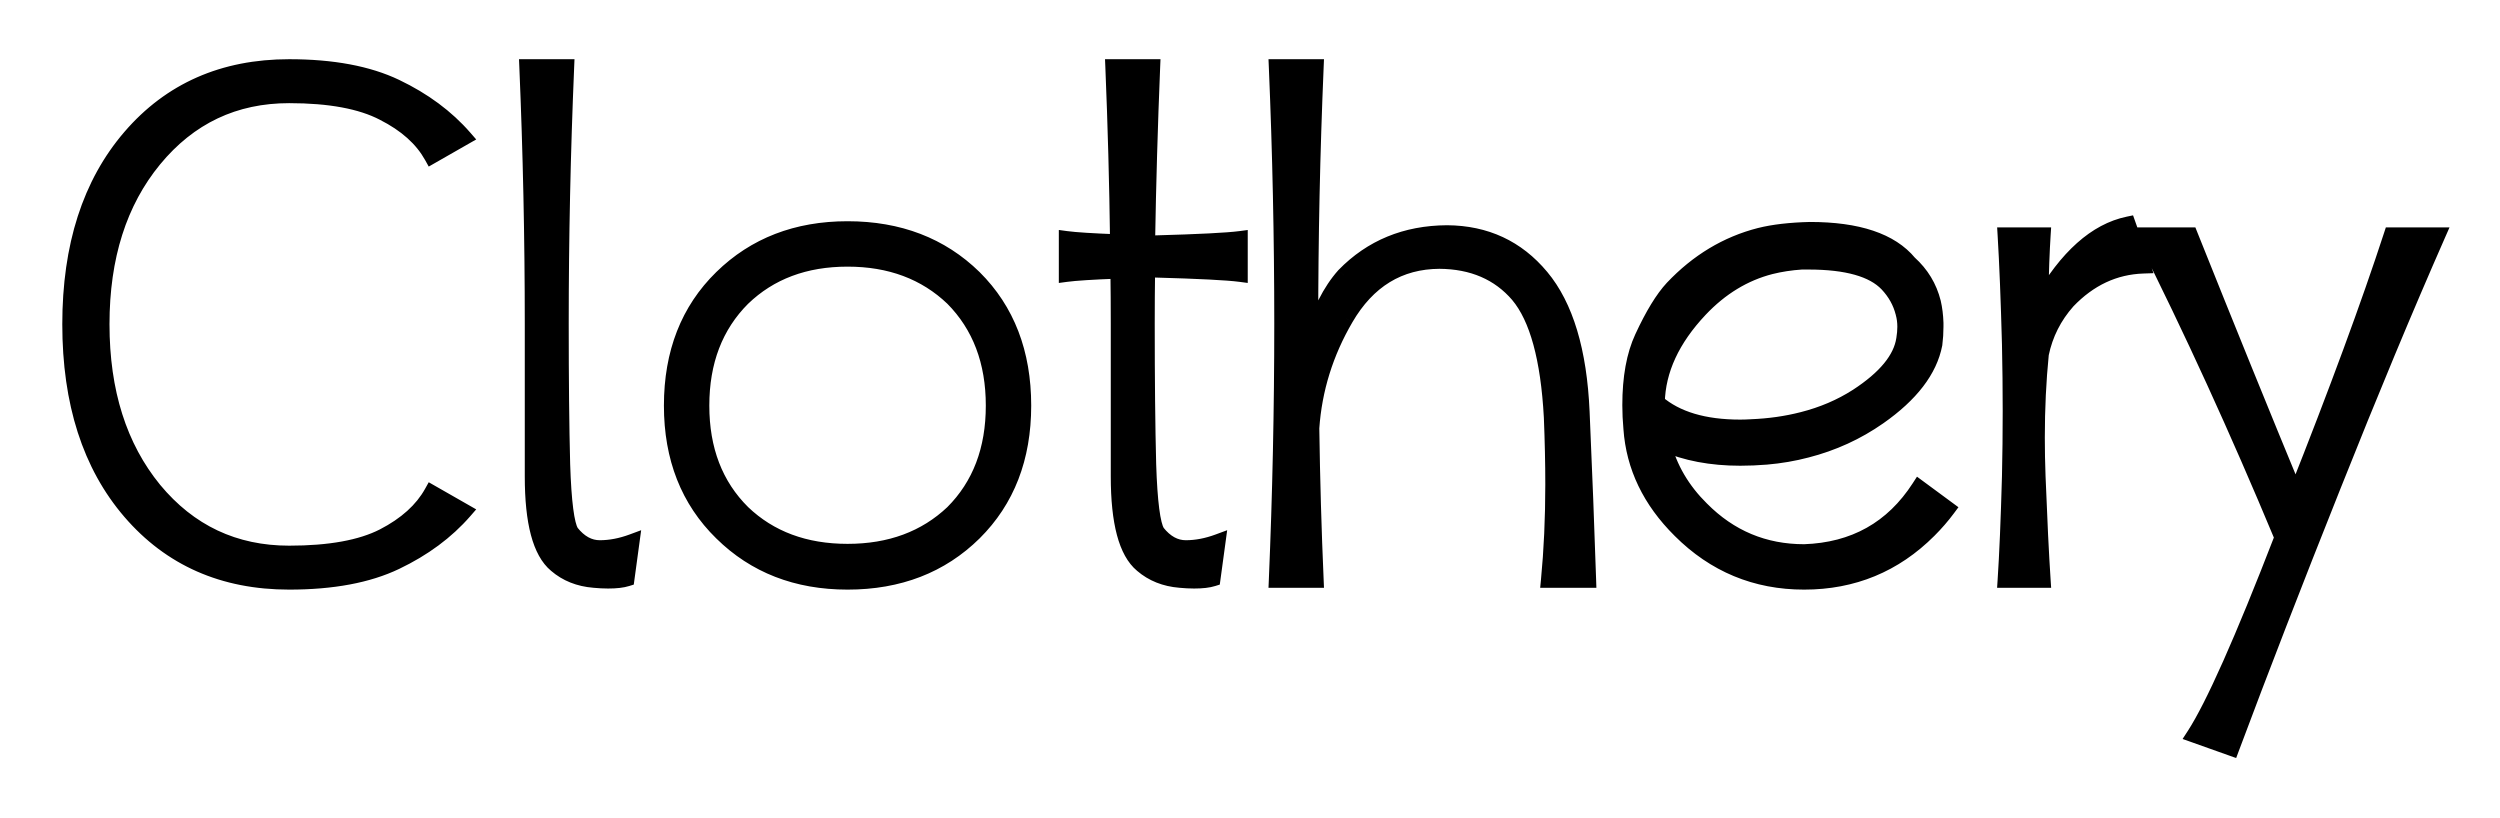<svg width="168" height="55" viewBox="0 0 168 55" fill="none" xmlns="http://www.w3.org/2000/svg">
<g filter="url(#filter0_d_292_38)">
<path d="M6.858 19.788C6.858 24.329 8.03 28.032 10.374 30.896C12.734 33.745 15.753 35.169 19.432 35.169C22.15 35.169 24.258 34.786 25.755 34.022C27.269 33.24 28.351 32.264 29.002 31.092L31.224 32.361C30.019 33.745 28.481 34.884 26.609 35.779C24.738 36.675 22.345 37.122 19.432 37.122C15.005 37.122 11.44 35.551 8.738 32.41C6.036 29.269 4.686 25.061 4.686 19.788C4.686 14.531 6.036 10.332 8.738 7.19C11.44 4.049 15.005 2.479 19.432 2.479C22.345 2.479 24.738 2.926 26.609 3.821C28.481 4.716 30.019 5.856 31.224 7.239L29.002 8.509C28.351 7.337 27.269 6.368 25.755 5.604C24.258 4.822 22.15 4.432 19.432 4.432C15.753 4.432 12.734 5.864 10.374 8.729C8.03 11.577 6.858 15.263 6.858 19.788ZM35.765 30.018V19.739C35.765 14.01 35.643 8.257 35.398 2.479H38.084C37.84 8.257 37.718 14.01 37.718 19.739C37.718 23.515 37.75 26.673 37.815 29.212C37.897 31.735 38.092 33.248 38.401 33.753C38.955 34.453 39.59 34.803 40.306 34.803C41.005 34.803 41.73 34.664 42.478 34.388L42.137 36.902C41.828 37 41.404 37.049 40.867 37.049C40.574 37.049 40.257 37.033 39.915 37C38.906 36.919 38.051 36.577 37.352 35.975C36.294 35.096 35.765 33.11 35.765 30.018ZM56.956 13.367C60.407 13.367 63.247 14.458 65.477 16.639C67.69 18.836 68.797 21.709 68.797 25.257C68.797 28.773 67.69 31.629 65.477 33.826C63.247 36.023 60.407 37.122 56.956 37.122C53.538 37.122 50.714 36.023 48.484 33.826C46.238 31.629 45.115 28.773 45.115 25.257C45.115 21.709 46.238 18.836 48.484 16.639C50.714 14.458 53.538 13.367 56.956 13.367ZM49.925 18.055C48.086 19.894 47.166 22.295 47.166 25.257C47.166 28.219 48.086 30.612 49.925 32.435C51.748 34.176 54.092 35.047 56.956 35.047C59.821 35.047 62.172 34.176 64.012 32.435C65.835 30.612 66.746 28.219 66.746 25.257C66.746 22.295 65.835 19.894 64.012 18.055C62.172 16.297 59.821 15.418 56.956 15.418C54.092 15.418 51.748 16.297 49.925 18.055ZM77.122 16.175C77.106 17.363 77.098 18.551 77.098 19.739C77.098 23.515 77.13 26.673 77.195 29.212C77.277 31.735 77.472 33.248 77.781 33.753C78.335 34.453 78.969 34.803 79.686 34.803C80.385 34.803 81.11 34.664 81.858 34.388L81.517 36.902C81.207 37 80.784 37.049 80.247 37.049C79.954 37.049 79.637 37.033 79.295 37C78.286 36.919 77.431 36.577 76.731 35.975C75.674 35.096 75.144 33.11 75.144 30.018V19.739C75.144 18.567 75.136 17.395 75.12 16.224C73.411 16.289 72.255 16.362 71.653 16.443V14.026C72.255 14.108 73.403 14.181 75.096 14.246C75.047 10.34 74.941 6.417 74.778 2.479H77.464C77.301 6.434 77.187 10.372 77.122 14.295C77.285 14.311 77.448 14.319 77.61 14.319C80.573 14.238 82.485 14.14 83.348 14.026V16.443C82.485 16.329 80.573 16.232 77.61 16.15C77.448 16.15 77.285 16.159 77.122 16.175ZM88.157 26.77C88.206 30.221 88.304 33.631 88.45 37H85.765C86.009 31.222 86.131 25.468 86.131 19.739C86.131 14.01 86.009 8.257 85.765 2.479H88.45C88.206 8.257 88.084 14.01 88.084 19.739V20.887C88.637 18.999 89.378 17.534 90.306 16.492C92.145 14.604 94.456 13.652 97.239 13.636C99.843 13.652 101.959 14.637 103.587 16.59C105.231 18.559 106.142 21.587 106.321 25.672C106.5 29.741 106.647 33.517 106.761 37H104.051C104.246 34.982 104.344 32.833 104.344 30.555C104.344 29.139 104.311 27.633 104.246 26.038C104.035 22.099 103.286 19.365 102 17.835C100.714 16.338 98.956 15.581 96.727 15.565C94.025 15.581 91.933 16.858 90.452 19.398C89.101 21.709 88.336 24.166 88.157 26.77ZM111.375 25.037C112.661 26.144 114.516 26.697 116.941 26.697C117.169 26.697 117.413 26.689 117.674 26.673C118.895 26.624 120.042 26.461 121.116 26.185C122.467 25.843 123.688 25.322 124.778 24.622C126.683 23.385 127.732 22.107 127.928 20.789C127.977 20.496 128.001 20.219 128.001 19.959C128.001 19.634 127.96 19.324 127.879 19.031C127.7 18.315 127.342 17.672 126.805 17.102C125.861 16.11 124.103 15.613 121.531 15.613H121.067C120.335 15.662 119.643 15.768 118.992 15.931C117.218 16.386 115.639 17.347 114.256 18.811C112.384 20.797 111.424 22.872 111.375 25.037ZM109.593 26.795C109.544 26.258 109.52 25.737 109.52 25.232C109.52 23.377 109.796 21.855 110.35 20.667C111.049 19.153 111.725 18.047 112.376 17.347C114.069 15.556 116.03 14.376 118.26 13.807C119.171 13.579 120.294 13.449 121.629 13.416C124.852 13.416 127.081 14.165 128.318 15.662C129.132 16.395 129.669 17.282 129.93 18.323C130.027 18.746 130.084 19.202 130.101 19.69V19.959C130.101 20.35 130.076 20.74 130.027 21.131C129.686 22.889 128.432 24.524 126.268 26.038C124.803 27.064 123.183 27.804 121.409 28.26C120.547 28.488 119.643 28.642 118.699 28.724C118.097 28.773 117.511 28.797 116.941 28.797C114.988 28.797 113.271 28.471 111.79 27.82C112.213 29.464 113.068 30.921 114.354 32.19C116.258 34.111 118.553 35.071 121.238 35.071C124.591 34.957 127.163 33.517 128.953 30.75L130.906 32.19C130.532 32.695 130.109 33.183 129.637 33.655C127.326 35.967 124.526 37.122 121.238 37.122C117.983 37.122 115.2 35.967 112.889 33.655C110.87 31.653 109.772 29.366 109.593 26.795ZM137.132 18.299C138.873 15.255 140.835 13.505 143.016 13.05L144.017 15.882C142.096 15.947 140.411 16.736 138.963 18.25C138.051 19.275 137.457 20.455 137.181 21.79C137.002 23.58 136.912 25.452 136.912 27.405C136.912 28.268 136.928 29.139 136.961 30.018C137.075 32.947 137.189 35.275 137.303 37H134.739C134.853 35.275 134.951 32.947 135.032 30.018C135.065 28.569 135.081 27.104 135.081 25.623C135.081 24.126 135.065 22.628 135.032 21.131C134.951 18.12 134.853 15.67 134.739 13.782H137.303C137.238 14.791 137.181 16.297 137.132 18.299ZM153.343 34.119C150.332 26.893 147.231 20.114 144.041 13.782H147.19C149.697 20.049 152.057 25.859 154.271 31.214C157.021 24.28 159.161 18.47 160.691 13.782H163.841C161.676 18.698 159.324 24.345 156.785 30.726C154.246 37.09 151.976 42.949 149.974 48.304L147.435 47.4C148.704 45.447 150.674 41.02 153.343 34.119Z" fill="black"/>
<path d="M10.374 30.896L9.987 31.213L9.989 31.215L10.374 30.896ZM25.755 34.022L25.982 34.467L25.984 34.466L25.755 34.022ZM29.002 31.092L29.25 30.658L28.811 30.407L28.565 30.849L29.002 31.092ZM31.224 32.361L31.601 32.69L32.001 32.23L31.472 31.927L31.224 32.361ZM26.609 35.779L26.394 35.328L26.609 35.779ZM8.738 32.41L8.359 32.736L8.738 32.41ZM26.609 3.821L26.394 4.272L26.609 3.821ZM31.224 7.239L31.472 7.673L32.001 7.371L31.601 6.911L31.224 7.239ZM29.002 8.509L28.565 8.752L28.811 9.194L29.25 8.943L29.002 8.509ZM25.755 5.604L25.524 6.047L25.529 6.05L25.755 5.604ZM10.374 8.729L9.988 8.411L9.988 8.411L10.374 8.729ZM6.358 19.788C6.358 24.418 7.555 28.24 9.987 31.213L10.761 30.58C8.506 27.823 7.358 24.241 7.358 19.788H6.358ZM9.989 31.215C12.443 34.178 15.603 35.669 19.432 35.669V34.669C15.903 34.669 13.025 33.312 10.759 30.578L9.989 31.215ZM19.432 35.669C22.185 35.669 24.384 35.283 25.982 34.467L25.527 33.576C24.131 34.29 22.114 34.669 19.432 34.669V35.669ZM25.984 34.466C27.562 33.651 28.729 32.613 29.439 31.335L28.565 30.849C27.973 31.914 26.975 32.829 25.526 33.577L25.984 34.466ZM28.754 31.526L30.976 32.795L31.472 31.927L29.25 30.658L28.754 31.526ZM30.846 32.033C29.692 33.359 28.212 34.459 26.394 35.328L26.825 36.23C28.75 35.31 30.346 34.131 31.601 32.69L30.846 32.033ZM26.394 35.328C24.611 36.181 22.299 36.622 19.432 36.622V37.622C22.392 37.622 24.864 37.168 26.825 36.23L26.394 35.328ZM19.432 36.622C15.139 36.622 11.717 35.107 9.117 32.084L8.359 32.736C11.163 35.996 14.87 37.622 19.432 37.622V36.622ZM9.117 32.084C6.513 29.056 5.186 24.975 5.186 19.788H4.186C4.186 25.148 5.56 29.482 8.359 32.736L9.117 32.084ZM5.186 19.788C5.186 14.617 6.513 10.545 9.117 7.516L8.359 6.864C5.56 10.119 4.186 14.444 4.186 19.788H5.186ZM9.117 7.516C11.717 4.494 15.139 2.979 19.432 2.979V1.979C14.87 1.979 11.163 3.604 8.359 6.864L9.117 7.516ZM19.432 2.979C22.299 2.979 24.611 3.42 26.394 4.272L26.825 3.37C24.864 2.433 22.392 1.979 19.432 1.979V2.979ZM26.394 4.272C28.212 5.142 29.692 6.242 30.846 7.568L31.601 6.911C30.346 5.47 28.75 4.291 26.825 3.37L26.394 4.272ZM30.976 6.805L28.754 8.075L29.25 8.943L31.472 7.673L30.976 6.805ZM29.439 8.266C28.728 6.986 27.56 5.955 25.98 5.157L25.529 6.05C26.977 6.782 27.974 7.688 28.565 8.752L29.439 8.266ZM25.986 5.16C24.387 4.326 22.186 3.932 19.432 3.932V4.932C22.113 4.932 24.128 5.319 25.524 6.047L25.986 5.16ZM19.432 3.932C15.602 3.932 12.442 5.432 9.988 8.411L10.76 9.046C13.026 6.296 15.904 4.932 19.432 4.932V3.932ZM9.988 8.411C7.555 11.368 6.358 15.175 6.358 19.788H7.358C7.358 15.352 8.506 11.786 10.76 9.046L9.988 8.411ZM35.398 2.479V1.979H34.877L34.899 2.5L35.398 2.479ZM38.084 2.479L38.584 2.5L38.606 1.979H38.084V2.479ZM37.815 29.212L37.316 29.225L37.316 29.228L37.815 29.212ZM38.401 33.753L37.975 34.014L37.991 34.04L38.009 34.063L38.401 33.753ZM42.478 34.388L42.974 34.455L43.086 33.63L42.305 33.919L42.478 34.388ZM42.137 36.902L42.287 37.379L42.59 37.284L42.632 36.97L42.137 36.902ZM39.915 37L39.962 36.502L39.955 36.502L39.915 37ZM37.352 35.975L37.678 35.596L37.671 35.59L37.352 35.975ZM36.265 30.018V19.739H35.265V30.018H36.265ZM36.265 19.739C36.265 14.003 36.142 8.242 35.898 2.457L34.899 2.5C35.143 8.271 35.265 14.017 35.265 19.739H36.265ZM35.398 2.979H38.084V1.979H35.398V2.979ZM37.584 2.457C37.34 8.242 37.218 14.003 37.218 19.739H38.218C38.218 14.017 38.34 8.271 38.584 2.5L37.584 2.457ZM37.218 19.739C37.218 23.518 37.25 26.68 37.316 29.225L38.315 29.199C38.25 26.666 38.218 23.513 38.218 19.739H37.218ZM37.316 29.228C37.357 30.497 37.426 31.524 37.527 32.303C37.577 32.693 37.636 33.029 37.706 33.307C37.773 33.577 37.858 33.824 37.975 34.014L38.828 33.492C38.79 33.43 38.734 33.298 38.676 33.064C38.619 32.837 38.566 32.542 38.519 32.175C38.424 31.441 38.356 30.45 38.315 29.196L37.316 29.228ZM38.009 34.063C38.632 34.85 39.4 35.303 40.306 35.303V34.303C39.779 34.303 39.278 34.055 38.794 33.443L38.009 34.063ZM40.306 35.303C41.072 35.303 41.855 35.151 42.652 34.857L42.305 33.919C41.604 34.178 40.939 34.303 40.306 34.303V35.303ZM41.983 34.32L41.641 36.835L42.632 36.97L42.974 34.455L41.983 34.32ZM41.986 36.426C41.747 36.501 41.382 36.549 40.867 36.549V37.549C41.426 37.549 41.908 37.499 42.287 37.379L41.986 36.426ZM40.867 36.549C40.593 36.549 40.291 36.534 39.962 36.502L39.868 37.498C40.223 37.532 40.556 37.549 40.867 37.549V36.549ZM39.955 36.502C39.041 36.428 38.289 36.122 37.678 35.596L37.025 36.354C37.813 37.032 38.771 37.409 39.875 37.498L39.955 36.502ZM37.671 35.59C37.252 35.242 36.895 34.637 36.645 33.697C36.395 32.762 36.265 31.54 36.265 30.018H35.265C35.265 31.588 35.398 32.905 35.678 33.955C35.957 35.001 36.393 35.828 37.032 36.359L37.671 35.59ZM65.477 16.639L65.829 16.284L65.826 16.281L65.477 16.639ZM65.477 33.826L65.828 34.182L65.829 34.181L65.477 33.826ZM48.484 33.826L48.835 33.47L48.834 33.469L48.484 33.826ZM48.484 16.639L48.135 16.281L48.135 16.281L48.484 16.639ZM49.925 18.055L49.578 17.695L49.571 17.701L49.925 18.055ZM49.925 32.435L49.573 32.79L49.579 32.796L49.925 32.435ZM64.012 32.435L64.356 32.798L64.365 32.788L64.012 32.435ZM64.012 18.055L64.367 17.703L64.357 17.693L64.012 18.055ZM56.956 13.867C60.291 13.867 63.001 14.917 65.127 16.996L65.826 16.281C63.493 13.999 60.522 12.867 56.956 12.867V13.867ZM65.124 16.994C67.23 19.084 68.297 21.822 68.297 25.257H69.297C69.297 21.595 68.15 18.588 65.829 16.284L65.124 16.994ZM68.297 25.257C68.297 28.658 67.231 31.38 65.124 33.471L65.829 34.181C68.149 31.878 69.297 28.887 69.297 25.257H68.297ZM65.126 33.47C62.999 35.565 60.29 36.622 56.956 36.622V37.622C60.523 37.622 63.494 36.482 65.828 34.182L65.126 33.47ZM56.956 36.622C53.656 36.622 50.963 35.566 48.835 33.47L48.133 34.182C50.466 36.481 53.42 37.622 56.956 37.622V36.622ZM48.834 33.469C46.696 31.377 45.615 28.655 45.615 25.257H44.615C44.615 28.889 45.781 31.881 48.135 34.184L48.834 33.469ZM45.615 25.257C45.615 21.824 46.697 19.087 48.834 16.996L48.135 16.281C45.78 18.585 44.615 21.593 44.615 25.257H45.615ZM48.834 16.996C50.961 14.916 53.655 13.867 56.956 13.867V12.867C53.421 12.867 50.467 14 48.135 16.281L48.834 16.996ZM49.571 17.701C47.625 19.647 46.666 22.182 46.666 25.257H47.666C47.666 22.407 48.546 20.14 50.278 18.408L49.571 17.701ZM46.666 25.257C46.666 28.332 47.625 30.859 49.573 32.79L50.277 32.079C48.546 30.364 47.666 28.107 47.666 25.257H46.666ZM49.579 32.796C51.508 34.639 53.982 35.547 56.956 35.547V34.547C54.201 34.547 51.987 33.713 50.27 32.073L49.579 32.796ZM56.956 35.547C59.93 35.547 62.411 34.639 64.356 32.798L63.668 32.072C61.934 33.713 59.711 34.547 56.956 34.547V35.547ZM64.365 32.788C66.296 30.857 67.246 28.33 67.246 25.257H66.246C66.246 28.108 65.373 30.366 63.658 32.081L64.365 32.788ZM67.246 25.257C67.246 22.183 66.296 19.649 64.367 17.703L63.657 18.407C65.373 20.139 66.246 22.406 66.246 25.257H67.246ZM64.357 17.693C62.413 15.835 59.932 14.918 56.956 14.918V15.918C59.709 15.918 61.932 16.759 63.666 18.416L64.357 17.693ZM56.956 14.918C53.98 14.918 51.506 15.835 49.578 17.695L50.272 18.415C51.989 16.759 54.203 15.918 56.956 15.918V14.918ZM77.122 16.175L77.072 15.677L76.628 15.722L76.622 16.168L77.122 16.175ZM77.195 29.212L76.695 29.225L76.696 29.228L77.195 29.212ZM77.781 33.753L77.355 34.014L77.371 34.04L77.389 34.063L77.781 33.753ZM81.858 34.388L82.354 34.455L82.466 33.63L81.685 33.919L81.858 34.388ZM81.517 36.902L81.667 37.379L81.969 37.284L82.012 36.97L81.517 36.902ZM79.295 37L79.342 36.502L79.335 36.502L79.295 37ZM76.731 35.975L77.058 35.596L77.051 35.59L76.731 35.975ZM75.12 16.224L75.62 16.217L75.613 15.704L75.101 15.724L75.12 16.224ZM71.653 16.443H71.153V17.015L71.72 16.939L71.653 16.443ZM71.653 14.026L71.72 13.531L71.153 13.454V14.026H71.653ZM75.096 14.246L75.076 14.746L75.602 14.766L75.596 14.24L75.096 14.246ZM74.778 2.479V1.979H74.257L74.279 2.499L74.778 2.479ZM77.464 2.479L77.963 2.499L77.985 1.979H77.464V2.479ZM77.122 14.295L76.622 14.287L76.615 14.747L77.072 14.792L77.122 14.295ZM77.61 14.319V14.819L77.624 14.819L77.61 14.319ZM83.348 14.026H83.848V13.456L83.282 13.531L83.348 14.026ZM83.348 16.443L83.282 16.939L83.848 17.014V16.443H83.348ZM77.61 16.15L77.624 15.65H77.61V16.15ZM76.622 16.168C76.606 17.358 76.598 18.549 76.598 19.739H77.598C77.598 18.553 77.606 17.367 77.622 16.182L76.622 16.168ZM76.598 19.739C76.598 23.518 76.63 26.68 76.695 29.225L77.695 29.199C77.63 26.666 77.598 23.513 77.598 19.739H76.598ZM76.696 29.228C76.737 30.497 76.806 31.524 76.907 32.303C76.957 32.693 77.016 33.029 77.086 33.307C77.153 33.577 77.238 33.824 77.355 34.014L78.208 33.492C78.17 33.43 78.114 33.298 78.056 33.064C77.999 32.837 77.946 32.542 77.899 32.175C77.804 31.441 77.736 30.45 77.695 29.196L76.696 29.228ZM77.389 34.063C78.012 34.85 78.779 35.303 79.686 35.303V34.303C79.159 34.303 78.658 34.055 78.174 33.443L77.389 34.063ZM79.686 35.303C80.452 35.303 81.235 35.151 82.032 34.857L81.685 33.919C80.984 34.178 80.319 34.303 79.686 34.303V35.303ZM81.363 34.32L81.021 36.835L82.012 36.97L82.354 34.455L81.363 34.32ZM81.366 36.426C81.127 36.501 80.762 36.549 80.247 36.549V37.549C80.806 37.549 81.288 37.499 81.667 37.379L81.366 36.426ZM80.247 36.549C79.972 36.549 79.671 36.534 79.342 36.502L79.248 37.498C79.603 37.532 79.936 37.549 80.247 37.549V36.549ZM79.335 36.502C78.421 36.428 77.669 36.122 77.058 35.596L76.405 36.354C77.193 37.032 78.151 37.409 79.255 37.498L79.335 36.502ZM77.051 35.59C76.632 35.242 76.275 34.637 76.024 33.697C75.775 32.762 75.644 31.54 75.644 30.018H74.644C74.644 31.588 74.778 32.905 75.058 33.955C75.337 35.001 75.773 35.828 76.412 36.359L77.051 35.59ZM75.644 30.018V19.739H74.644V30.018H75.644ZM75.644 19.739C75.644 18.565 75.636 17.391 75.62 16.217L74.62 16.231C74.636 17.4 74.644 18.57 74.644 19.739H75.644ZM75.101 15.724C73.395 15.789 72.216 15.863 71.586 15.948L71.72 16.939C72.295 16.861 73.427 16.788 75.139 16.723L75.101 15.724ZM72.153 16.443V14.026H71.153V16.443H72.153ZM71.586 14.522C72.216 14.607 73.386 14.681 75.076 14.746L75.115 13.746C73.419 13.681 72.295 13.609 71.72 13.531L71.586 14.522ZM75.596 14.24C75.547 10.329 75.441 6.401 75.278 2.458L74.279 2.499C74.441 6.433 74.547 10.351 74.596 14.252L75.596 14.24ZM74.778 2.979H77.464V1.979H74.778V2.979ZM76.964 2.458C76.801 6.417 76.687 10.36 76.622 14.287L77.622 14.303C77.687 10.385 77.801 6.45 77.963 2.499L76.964 2.458ZM77.072 14.792C77.251 14.81 77.431 14.819 77.61 14.819V13.819C77.464 13.819 77.318 13.812 77.172 13.797L77.072 14.792ZM77.624 14.819C80.579 14.738 82.52 14.64 83.413 14.522L83.282 13.531C82.45 13.64 80.566 13.738 77.597 13.819L77.624 14.819ZM82.848 14.026V16.443H83.848V14.026H82.848ZM83.413 15.948C82.52 15.83 80.579 15.732 77.624 15.651L77.597 16.65C80.566 16.732 82.45 16.829 83.282 16.939L83.413 15.948ZM77.61 15.65C77.431 15.65 77.251 15.659 77.072 15.677L77.172 16.672C77.318 16.658 77.464 16.65 77.61 16.65V15.65ZM88.157 26.77L87.658 26.736L87.657 26.757L87.657 26.778L88.157 26.77ZM88.45 37V37.5H88.972L88.95 36.978L88.45 37ZM85.765 37L85.265 36.979L85.243 37.5H85.765V37ZM85.765 2.479V1.979H85.243L85.265 2.5L85.765 2.479ZM88.45 2.479L88.95 2.5L88.972 1.979H88.45V2.479ZM88.084 20.887H87.584L88.564 21.027L88.084 20.887ZM90.306 16.492L89.948 16.143L89.94 16.151L89.932 16.16L90.306 16.492ZM97.239 13.636L97.242 13.136L97.236 13.136L97.239 13.636ZM103.587 16.59L103.203 16.91L103.203 16.91L103.587 16.59ZM106.321 25.672L105.822 25.694L105.822 25.694L106.321 25.672ZM106.761 37V37.5H107.277L107.26 36.984L106.761 37ZM104.051 37L103.553 36.952L103.5 37.5H104.051V37ZM104.246 26.038L104.746 26.018L104.745 26.011L104.246 26.038ZM102 17.835L102.383 17.513L102.379 17.509L102 17.835ZM96.727 15.565L96.73 15.064L96.724 15.065L96.727 15.565ZM90.452 19.398L90.884 19.65L90.884 19.649L90.452 19.398ZM87.657 26.778C87.706 30.233 87.804 33.648 87.951 37.022L88.95 36.978C88.803 33.614 88.706 30.209 88.657 26.763L87.657 26.778ZM88.45 36.5H85.765V37.5H88.45V36.5ZM86.264 37.021C86.509 31.236 86.631 25.476 86.631 19.739H85.631C85.631 25.461 85.509 31.208 85.265 36.979L86.264 37.021ZM86.631 19.739C86.631 14.003 86.509 8.242 86.264 2.457L85.265 2.5C85.509 8.271 85.631 14.017 85.631 19.739H86.631ZM85.765 2.979H88.45V1.979H85.765V2.979ZM87.951 2.457C87.706 8.242 87.584 14.003 87.584 19.739H88.584C88.584 14.017 88.706 8.271 88.95 2.5L87.951 2.457ZM87.584 19.739V20.887H88.584V19.739H87.584ZM88.564 21.027C89.104 19.183 89.817 17.793 90.679 16.825L89.932 16.16C88.939 17.274 88.17 18.814 87.604 20.746L88.564 21.027ZM90.664 16.841C92.404 15.055 94.585 14.151 97.242 14.136L97.236 13.136C94.328 13.153 91.886 14.154 89.948 16.143L90.664 16.841ZM97.236 14.136C99.697 14.151 101.672 15.073 103.203 16.91L103.971 16.27C102.247 14.2 99.99 13.153 97.242 13.136L97.236 14.136ZM103.203 16.91C104.746 18.759 105.645 21.657 105.822 25.694L106.821 25.65C106.64 21.516 105.716 18.36 103.971 16.269L103.203 16.91ZM105.822 25.694C106.001 29.761 106.147 33.535 106.261 37.016L107.26 36.984C107.146 33.498 107 29.721 106.821 25.65L105.822 25.694ZM106.761 36.5H104.051V37.5H106.761V36.5ZM104.548 37.048C104.745 35.012 104.844 32.847 104.844 30.555H103.844C103.844 32.819 103.747 34.951 103.553 36.952L104.548 37.048ZM104.844 30.555C104.844 29.131 104.811 27.619 104.746 26.018L103.747 26.058C103.811 27.648 103.844 29.146 103.844 30.555H104.844ZM104.745 26.011C104.533 22.053 103.78 19.175 102.383 17.513L101.617 18.157C102.792 19.555 103.536 22.146 103.747 26.065L104.745 26.011ZM102.379 17.509C100.987 15.887 99.084 15.082 96.73 15.065L96.723 16.064C98.829 16.08 100.442 16.788 101.621 18.161L102.379 17.509ZM96.724 15.065C93.827 15.082 91.581 16.47 90.02 19.145L90.884 19.649C92.286 17.247 94.223 16.079 96.73 16.064L96.724 15.065ZM90.02 19.145C88.632 21.521 87.843 24.053 87.658 26.736L88.656 26.805C88.83 24.279 89.571 21.896 90.884 19.65L90.02 19.145ZM111.375 25.037L110.875 25.026L110.87 25.262L111.049 25.416L111.375 25.037ZM117.674 26.673L117.654 26.173L117.643 26.174L117.674 26.673ZM121.116 26.185L120.994 25.7L120.991 25.7L121.116 26.185ZM124.778 24.622L125.048 25.043L125.051 25.041L124.778 24.622ZM127.928 20.789L127.434 20.707L127.433 20.716L127.928 20.789ZM127.879 19.031L127.394 19.153L127.397 19.165L127.879 19.031ZM126.805 17.102L127.168 16.759L127.167 16.758L126.805 17.102ZM121.067 15.613V15.113H121.051L121.034 15.114L121.067 15.613ZM118.992 15.931L118.871 15.446L118.868 15.446L118.992 15.931ZM114.256 18.811L113.892 18.468L113.892 18.469L114.256 18.811ZM109.593 26.795L110.092 26.76L110.091 26.75L109.593 26.795ZM110.35 20.667L110.803 20.878L110.803 20.877L110.35 20.667ZM112.376 17.347L112.013 17.003L112.01 17.006L112.376 17.347ZM118.26 13.807L118.138 13.322L118.136 13.322L118.26 13.807ZM121.629 13.416V12.916L121.617 12.916L121.629 13.416ZM128.318 15.662L127.933 15.981L127.956 16.009L127.984 16.034L128.318 15.662ZM129.93 18.323L130.417 18.211L130.415 18.202L129.93 18.323ZM130.101 19.69H130.601V19.682L130.6 19.674L130.101 19.69ZM130.027 21.131L130.518 21.226L130.521 21.21L130.523 21.193L130.027 21.131ZM126.268 26.038L125.981 25.628L125.981 25.628L126.268 26.038ZM121.409 28.26L121.285 27.776L121.281 27.776L121.409 28.26ZM118.699 28.724L118.74 29.222L118.742 29.222L118.699 28.724ZM111.79 27.82L111.991 27.363L111.049 26.949L111.306 27.945L111.79 27.82ZM114.354 32.19L114.709 31.838L114.705 31.835L114.354 32.19ZM121.238 35.071V35.571H121.247L121.255 35.571L121.238 35.071ZM128.953 30.75L129.25 30.348L128.822 30.032L128.533 30.478L128.953 30.75ZM130.906 32.19L131.308 32.488L131.607 32.086L131.203 31.788L130.906 32.19ZM129.637 33.655L129.283 33.302L129.637 33.655ZM112.889 33.655L113.242 33.302L113.241 33.3L112.889 33.655ZM111.049 25.416C112.458 26.629 114.447 27.197 116.941 27.197V26.197C114.585 26.197 112.864 25.659 111.701 24.658L111.049 25.416ZM116.941 27.197C117.181 27.197 117.436 27.189 117.705 27.172L117.643 26.174C117.391 26.189 117.158 26.197 116.941 26.197V27.197ZM117.694 27.172C118.946 27.122 120.129 26.955 121.241 26.669L120.991 25.7C119.955 25.967 118.843 26.126 117.654 26.173L117.694 27.172ZM121.239 26.669C122.638 26.315 123.909 25.774 125.048 25.043L124.508 24.201C123.466 24.87 122.296 25.37 120.994 25.7L121.239 26.669ZM125.051 25.041C126.994 23.779 128.195 22.396 128.422 20.862L127.433 20.716C127.27 21.819 126.371 22.991 124.506 24.203L125.051 25.041ZM128.421 20.871C128.474 20.555 128.501 20.25 128.501 19.959H127.501C127.501 20.188 127.479 20.437 127.435 20.707L128.421 20.871ZM128.501 19.959C128.501 19.591 128.455 19.237 128.361 18.897L127.397 19.165C127.466 19.412 127.501 19.675 127.501 19.959H128.501ZM128.364 18.91C128.163 18.106 127.761 17.388 127.168 16.759L126.441 17.445C126.923 17.957 127.237 18.524 127.394 19.152L128.364 18.91ZM127.167 16.758C126.074 15.608 124.131 15.113 121.531 15.113V16.113C124.074 16.113 125.648 16.611 126.442 17.447L127.167 16.758ZM121.531 15.113H121.067V16.113H121.531V15.113ZM121.034 15.114C120.275 15.165 119.553 15.275 118.871 15.446L119.113 16.416C119.733 16.261 120.395 16.159 121.101 16.112L121.034 15.114ZM118.868 15.446C116.993 15.928 115.334 16.942 113.892 18.468L114.619 19.155C115.945 17.752 117.443 16.845 119.117 16.415L118.868 15.446ZM113.892 18.469C111.958 20.52 110.927 22.708 110.875 25.026L111.875 25.048C111.92 23.037 112.81 21.075 114.62 19.154L113.892 18.469ZM110.091 26.75C110.043 26.227 110.02 25.721 110.02 25.232H109.02C109.02 25.753 109.045 26.289 109.095 26.84L110.091 26.75ZM110.02 25.232C110.02 23.422 110.29 21.979 110.803 20.878L109.896 20.456C109.302 21.732 109.02 23.332 109.02 25.232H110.02ZM110.803 20.877C111.495 19.381 112.144 18.33 112.742 17.687L112.01 17.006C111.306 17.763 110.604 18.926 109.896 20.457L110.803 20.877ZM112.739 17.69C114.372 15.963 116.252 14.836 118.384 14.291L118.136 13.322C115.808 13.917 113.766 15.149 112.013 17.003L112.739 17.69ZM118.381 14.292C119.245 14.076 120.329 13.948 121.641 13.916L121.617 12.916C120.259 12.949 119.097 13.082 118.138 13.322L118.381 14.292ZM121.629 13.916C124.798 13.916 126.839 14.656 127.933 15.981L128.704 15.344C127.324 13.674 124.905 12.916 121.629 12.916V13.916ZM127.984 16.034C128.725 16.701 129.209 17.501 129.445 18.445L130.415 18.202C130.13 17.062 129.539 16.088 128.653 15.29L127.984 16.034ZM129.442 18.436C129.532 18.824 129.586 19.247 129.601 19.707L130.6 19.674C130.583 19.157 130.523 18.669 130.417 18.211L129.442 18.436ZM129.601 19.69V19.959H130.601V19.69H129.601ZM129.601 19.959C129.601 20.329 129.577 20.699 129.531 21.069L130.523 21.193C130.575 20.782 130.601 20.37 130.601 19.959H129.601ZM129.537 21.035C129.229 22.616 128.089 24.154 125.981 25.628L126.554 26.448C128.775 24.895 130.142 23.161 130.518 21.226L129.537 21.035ZM125.981 25.628C124.566 26.619 123.002 27.334 121.285 27.776L121.534 28.744C123.364 28.274 125.039 27.508 126.554 26.448L125.981 25.628ZM121.281 27.776C120.448 27.996 119.573 28.146 118.656 28.226L118.742 29.222C119.713 29.138 120.645 28.979 121.537 28.743L121.281 27.776ZM118.659 28.225C118.069 28.273 117.497 28.297 116.941 28.297V29.297C117.525 29.297 118.125 29.272 118.74 29.222L118.659 28.225ZM116.941 28.297C115.043 28.297 113.397 27.981 111.991 27.363L111.589 28.278C113.145 28.962 114.933 29.297 116.941 29.297V28.297ZM111.306 27.945C111.753 29.682 112.656 31.217 114.002 32.546L114.705 31.835C113.479 30.624 112.673 29.246 112.274 27.696L111.306 27.945ZM113.998 32.542C115.996 34.557 118.418 35.571 121.238 35.571V34.571C118.687 34.571 116.52 33.665 114.709 31.838L113.998 32.542ZM121.255 35.571C124.768 35.452 127.492 33.929 129.373 31.022L128.533 30.478C126.834 33.105 124.414 34.463 121.221 34.572L121.255 35.571ZM128.656 31.152L130.609 32.593L131.203 31.788L129.25 30.348L128.656 31.152ZM130.505 31.892C130.146 32.376 129.739 32.846 129.283 33.302L129.99 34.009C130.479 33.521 130.918 33.014 131.308 32.488L130.505 31.892ZM129.283 33.302C127.066 35.519 124.394 36.622 121.238 36.622V37.622C124.658 37.622 127.585 36.414 129.99 34.009L129.283 33.302ZM121.238 36.622C118.116 36.622 115.46 35.52 113.242 33.302L112.535 34.009C114.94 36.413 117.85 37.622 121.238 37.622V36.622ZM113.241 33.3C111.299 31.374 110.261 29.198 110.092 26.76L109.094 26.83C109.282 29.535 110.442 31.932 112.537 34.01L113.241 33.3ZM137.132 18.299L136.632 18.287L137.566 18.547L137.132 18.299ZM143.016 13.05L143.487 12.883L143.341 12.471L142.913 12.56L143.016 13.05ZM144.017 15.882L144.034 16.381L144.715 16.358L144.488 15.715L144.017 15.882ZM138.963 18.25L138.602 17.904L138.595 17.911L138.589 17.918L138.963 18.25ZM137.181 21.79L136.691 21.689L136.686 21.714L136.683 21.74L137.181 21.79ZM136.961 30.018L136.461 30.036L136.461 30.037L136.961 30.018ZM137.303 37V37.5H137.837L137.802 36.967L137.303 37ZM134.739 37L134.24 36.967L134.205 37.5H134.739V37ZM135.032 30.018L135.532 30.032L135.532 30.029L135.032 30.018ZM135.032 21.131L135.532 21.12L135.532 21.117L135.032 21.131ZM134.739 13.782V13.282H134.208L134.24 13.812L134.739 13.782ZM137.303 13.782L137.802 13.814L137.836 13.282H137.303V13.782ZM137.566 18.547C139.277 15.557 141.14 13.953 143.118 13.539L142.913 12.56C140.529 13.059 138.47 14.953 136.698 18.05L137.566 18.547ZM142.544 13.216L143.545 16.049L144.488 15.715L143.487 12.883L142.544 13.216ZM144 15.382C141.936 15.452 140.132 16.306 138.602 17.904L139.324 18.596C140.691 17.167 142.256 16.442 144.034 16.381L144 15.382ZM138.589 17.918C137.62 19.008 136.986 20.268 136.691 21.689L137.67 21.892C137.929 20.643 138.483 19.543 139.337 18.582L138.589 17.918ZM136.683 21.74C136.502 23.549 136.412 25.437 136.412 27.405H137.412C137.412 25.467 137.501 23.612 137.678 21.84L136.683 21.74ZM136.412 27.405C136.412 28.274 136.429 29.151 136.461 30.036L137.461 29.999C137.428 29.126 137.412 28.262 137.412 27.405H136.412ZM136.461 30.037C136.575 32.969 136.689 35.301 136.804 37.033L137.802 36.967C137.688 35.248 137.574 32.926 137.461 29.998L136.461 30.037ZM137.303 36.5H134.739V37.5H137.303V36.5ZM135.238 37.033C135.353 35.298 135.451 32.964 135.532 30.032L134.532 30.004C134.451 32.931 134.354 35.251 134.24 36.967L135.238 37.033ZM135.532 30.029C135.565 28.576 135.581 27.108 135.581 25.623H134.581C134.581 27.101 134.565 28.562 134.532 30.006L135.532 30.029ZM135.581 25.623C135.581 24.122 135.565 22.621 135.532 21.12L134.532 21.142C134.565 22.636 134.581 24.129 134.581 25.623H135.581ZM135.532 21.117C135.451 18.104 135.353 15.648 135.238 13.752L134.24 13.812C134.354 15.693 134.451 18.136 134.532 21.144L135.532 21.117ZM134.739 14.282H137.303V13.282H134.739V14.282ZM136.804 13.75C136.738 14.77 136.681 16.283 136.632 18.287L137.632 18.311C137.68 16.311 137.737 14.813 137.802 13.814L136.804 13.75ZM153.343 34.119L153.809 34.3L153.882 34.112L153.804 33.927L153.343 34.119ZM144.041 13.782V13.282H143.229L143.594 14.007L144.041 13.782ZM147.19 13.782L147.655 13.597L147.529 13.282H147.19V13.782ZM154.271 31.214L153.808 31.405L154.28 32.546L154.735 31.398L154.271 31.214ZM160.691 13.782V13.282H160.329L160.216 13.627L160.691 13.782ZM163.841 13.782L164.298 13.984L164.607 13.282H163.841V13.782ZM156.785 30.726L157.25 30.911L157.25 30.91L156.785 30.726ZM149.974 48.304L149.806 48.775L150.27 48.94L150.442 48.479L149.974 48.304ZM147.435 47.4L147.015 47.128L146.67 47.659L147.267 47.871L147.435 47.4ZM153.804 33.927C150.789 26.69 147.684 19.9 144.488 13.557L143.594 14.007C146.779 20.327 149.874 27.095 152.881 34.311L153.804 33.927ZM144.041 14.282H147.19V13.282H144.041V14.282ZM146.726 13.968C149.233 20.236 151.594 26.048 153.808 31.405L154.733 31.023C152.52 25.67 150.161 19.861 147.655 13.597L146.726 13.968ZM154.735 31.398C157.488 24.459 159.632 18.638 161.167 13.937L160.216 13.627C158.691 18.301 156.554 24.101 153.806 31.029L154.735 31.398ZM160.691 14.282H163.841V13.282H160.691V14.282ZM163.383 13.581C161.216 18.503 158.861 24.156 156.321 30.541L157.25 30.91C159.787 24.534 162.137 18.892 164.298 13.984L163.383 13.581ZM156.321 30.54C153.781 36.907 151.509 42.77 149.505 48.129L150.442 48.479C152.442 43.128 154.712 37.272 157.25 30.911L156.321 30.54ZM150.141 47.833L147.602 46.929L147.267 47.871L149.806 48.775L150.141 47.833ZM147.854 47.673C149.157 45.668 151.144 41.19 153.809 34.3L152.876 33.939C150.203 40.85 148.251 45.226 147.015 47.128L147.854 47.673Z" fill="black"/>
</g>
<defs>
<filter id="filter0_d_292_38" x="0.686" y="0.479" width="167.155" height="53.825" filterUnits="userSpaceOnUse" color-interpolation-filters="sRGB">
<feFlood flood-opacity="0" result="BackgroundImageFix"/>
<feColorMatrix in="SourceAlpha" type="matrix" values="0 0 0 0 0 0 0 0 0 0 0 0 0 0 0 0 0 0 127 0" result="hardAlpha"/>
<feOffset dy="2"/>
<feGaussianBlur stdDeviation="2"/>
<feComposite in2="hardAlpha" operator="out"/>
<feColorMatrix type="matrix" values="0 0 0 0 0.282 0 0 0 0 0.745 0 0 0 0 0.933 0 0 0 1 0"/>
<feBlend mode="normal" in2="BackgroundImageFix" result="effect1_dropShadow_292_38"/>
<feBlend mode="normal" in="SourceGraphic" in2="effect1_dropShadow_292_38" result="shape"/>
</filter>
</defs>
</svg>
